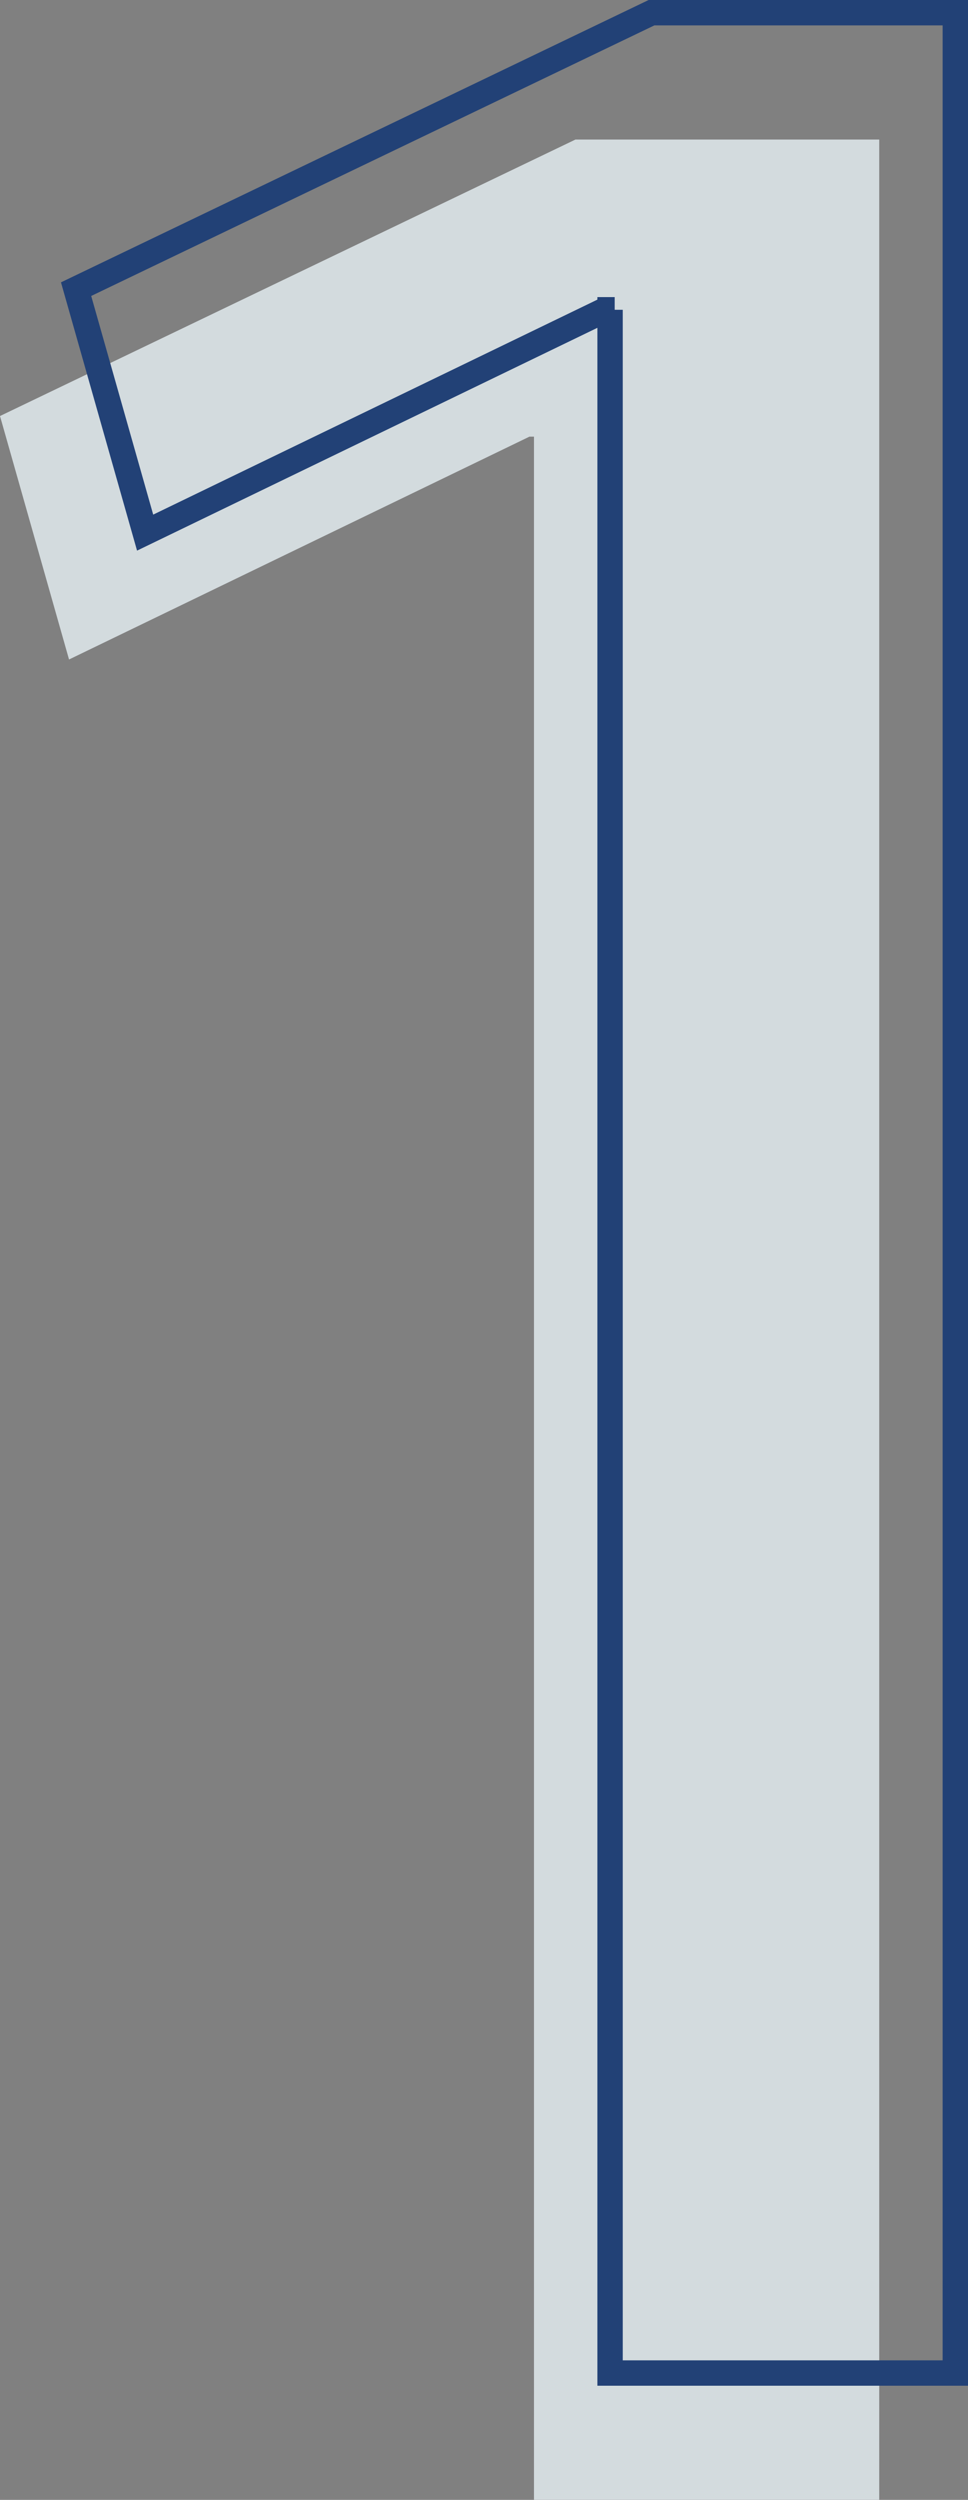 <svg xmlns="http://www.w3.org/2000/svg" width="38.165" height="98.522" viewBox="0 0 38.165 98.522">
  <rect x="0" y="0" width="38.165" height="98.522" fill="#808080" stroke="none"/>
  <g id="one.mobile" transform="translate(0 0.5)">
    <g id="solid" transform="translate(0 5)" opacity="0.8">
      <path id="Path" d="M21.462,12.586H21.1L2.949,21.368.227,11.773,22.914.877H34.892V93.9H21.28V12.586Z" transform="translate(-0.227 -0.877)" fill="#e7f1f5" fill-rule="evenodd"/>
    </g>
    <g id="outline" transform="translate(3)">
      <path id="Path-2" data-name="Path" d="M21.462,12.586H21.1L2.949,21.368.227,11.773,22.914.877H34.892V93.9H21.28V12.586Z" transform="translate(-0.227 -0.877)" fill="none" stroke="#224176" stroke-width="1" fill-rule="evenodd"/>
    </g>
  </g>
</svg>
